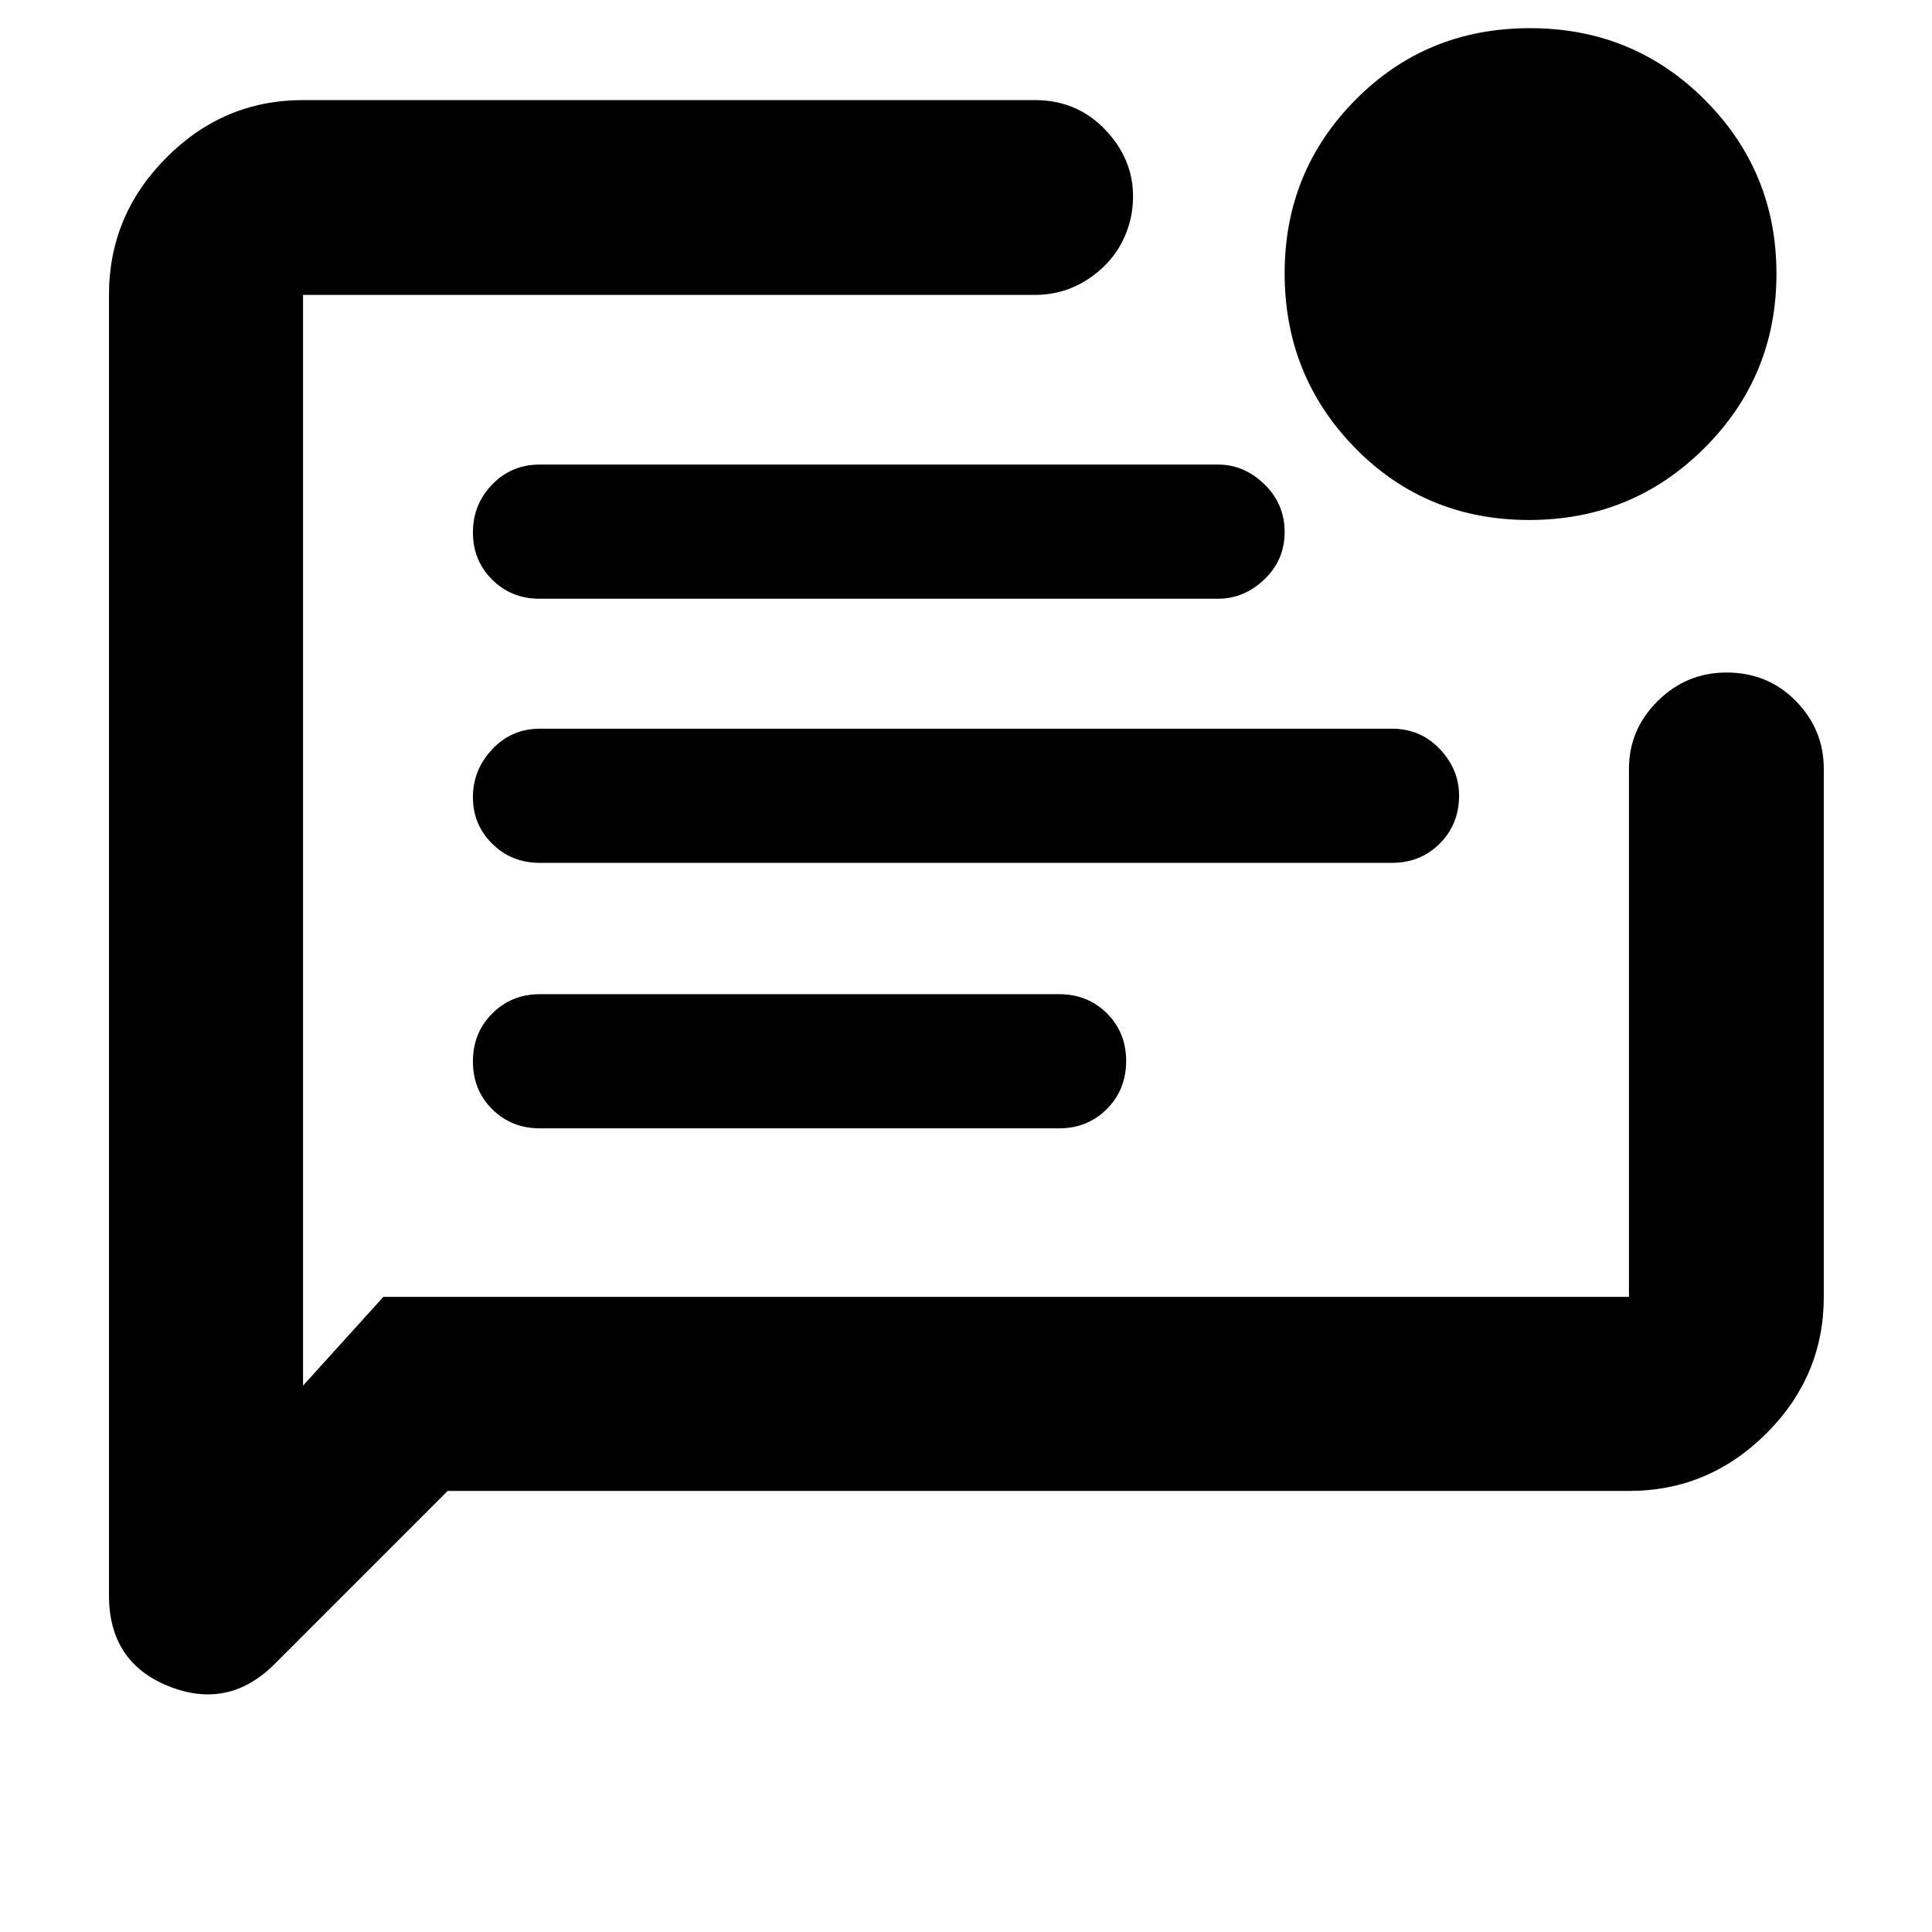 <svg xmlns="http://www.w3.org/2000/svg" height="40" viewBox="0 -960 960 960" width="40"><path d="M268.32-399.33h257.93q14.16 0 23.75-9.62 9.58-9.62 9.58-23.83 0-14.22-9.58-23.72-9.59-9.5-23.75-9.5H268.32q-14.17 0-23.75 9.62-9.58 9.61-9.58 23.83 0 14.22 9.58 23.72 9.58 9.5 23.75 9.5Zm0-131.92h423.36q14.17 0 23.75-9.61 9.58-9.62 9.58-23.84 0-12.98-9.58-23.1-9.58-10.11-23.75-10.11H268.32q-14.17 0-23.75 10.23t-9.58 23.83q0 13.6 9.58 23.1 9.58 9.5 23.75 9.5Zm-.24-131.24h337.16q12.95 0 23.02-9.62t10.07-23.55q0-13.93-10.07-23.72-10.07-9.78-23.01-9.78H268.14q-13.99 0-23.57 9.9t-9.58 23.83q0 13.94 9.55 23.44 9.55 9.5 23.54 9.5Zm-45.65 443.33-86.02 86.03q-22.87 22.87-52.57 11.01-29.69-11.86-29.69-45.16v-646.18q0-39.59 28.5-68.2t67.93-28.61h363.67q22.62 0 37.25 17.28 14.63 17.29 10.67 39.89-3.52 17.58-17.14 28.61-13.62 11.03-30.78 11.03H150.58v541.97l39.91-44.1h618.93v-262.35q0-19.6 14.31-33.74 14.31-14.15 34.11-14.15 20.6 0 34.5 14.15 13.89 14.14 13.89 33.74v262.35q0 39.43-28.61 67.93-28.61 28.5-68.2 28.5H222.43ZM759.9-701.62q-51.5 0-86.54-35.77-35.03-35.76-35.03-86.85 0-50.65 35.25-86.21Q708.82-946 760.21-946q51.39 0 86.95 35.67 35.55 35.67 35.55 86.33 0 50.94-35.82 86.66t-86.99 35.72ZM150.58-813.46v497.87-497.87Z"/></svg>